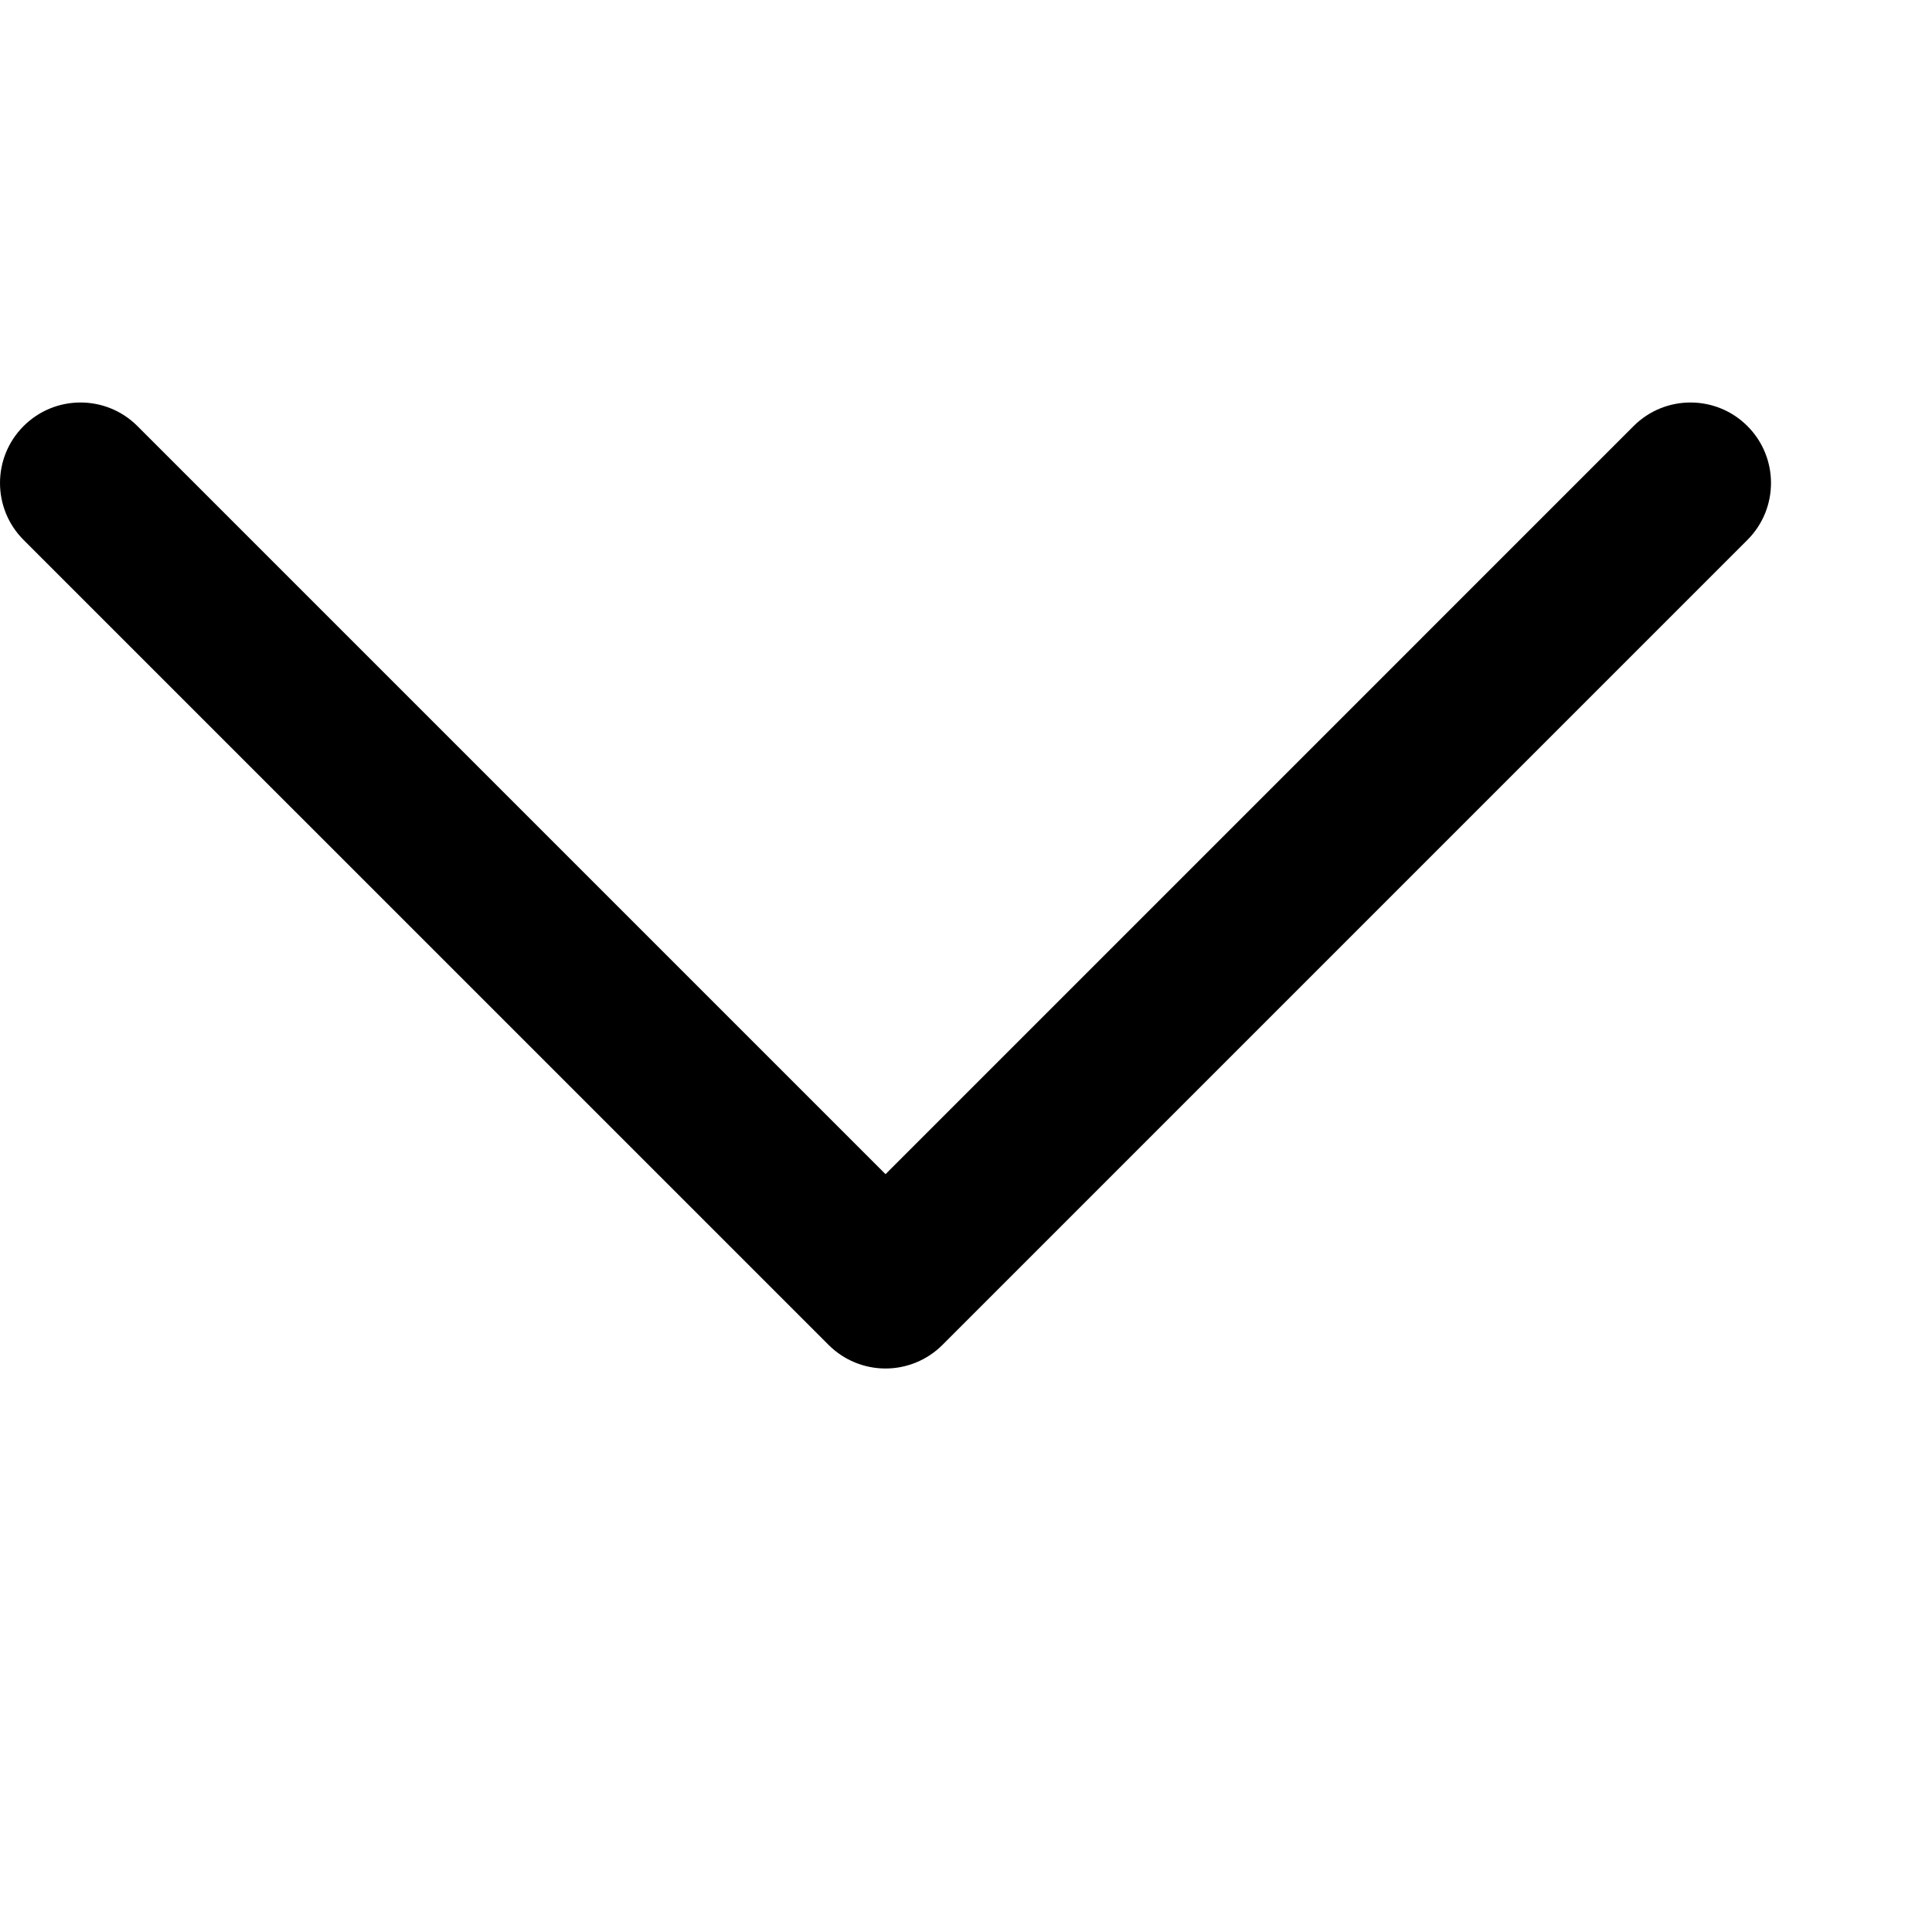 <svg viewBox="0 0 360 360" xml:space="preserve">
                                                <g id="SVGRepo_iconCarrier">
                                                    <path id="XMLID_225_"
                                                        d="M325.607,79.393c-5.857-5.857-15.355-5.858-21.213,0.001l-139.39,139.393L25.607,79.393 c-5.857-5.857-15.355-5.858-21.213,0.001c-5.858,5.858-5.858,15.355,0,21.213l150.004,150c2.813,2.813,6.628,4.393,10.606,4.393 s7.794-1.581,10.606-4.394l149.996-150C331.465,94.749,331.465,85.251,325.607,79.393z">
                                                    </path>
                                                </g>
 </svg>